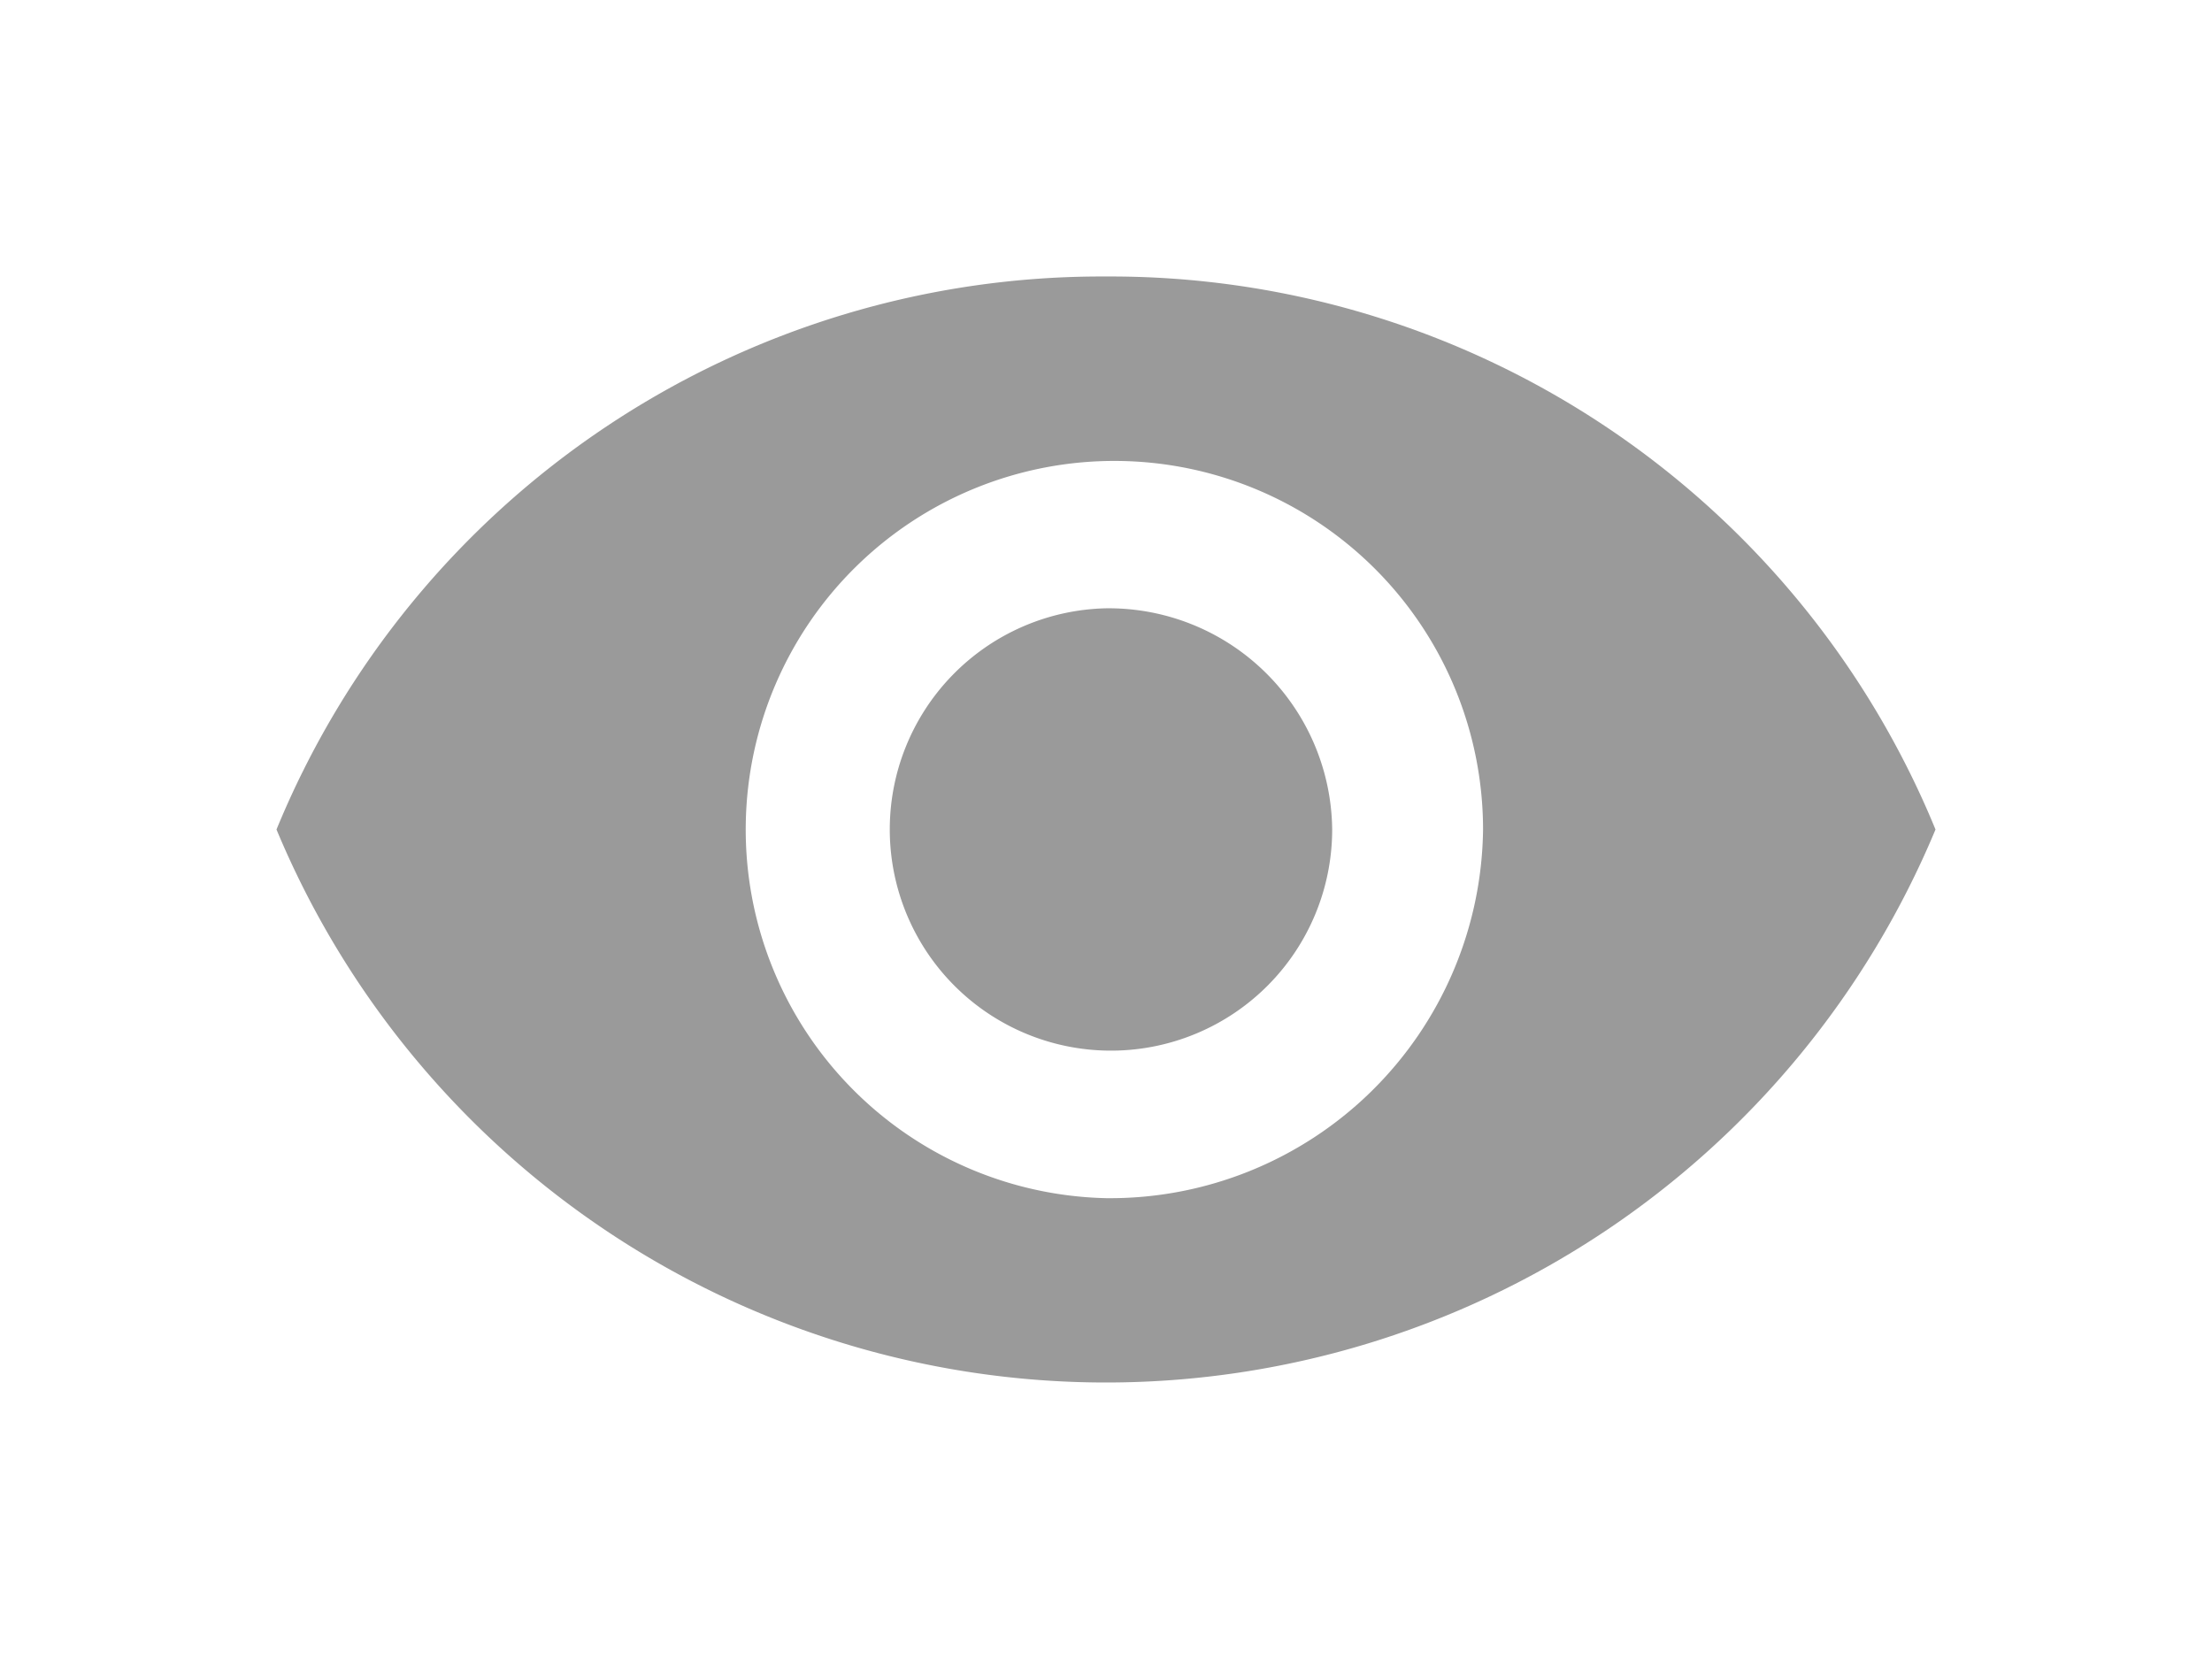 <svg xmlns="http://www.w3.org/2000/svg" width="24" height="18"
     viewBox="0 0 24 18">
    <defs>
        <clipPath id="clip-Plan_de_travail_3">
            <rect width="24" height="18"/>
        </clipPath>
    </defs>
    <g id="Plan_de_travail_3" data-name="Plan de travail – 3" clip-path="url(#clip-Plan_de_travail_3)">
        <g id="Composant_15_26" data-name="Composant 15 – 26" transform="translate(3 3)">
            <path id="Tracé_7" data-name="Tracé 7"
                  d="M219.724,333.829a9.676,9.676,0,0,0-9,6,9.75,9.75,0,0,0,18,0A9.675,9.675,0,0,0,219.724,333.829Zm0,10a4,4,0,1,1,4.091-4A4.048,4.048,0,0,1,219.724,343.829Zm0-6.4a2.4,2.4,0,1,0,2.454,2.4A2.425,2.425,0,0,0,219.724,337.429Z"
                  transform="translate(-210.724 -333.829)" fill="#9a9a9a"/>
        </g>
    </g>
</svg>
